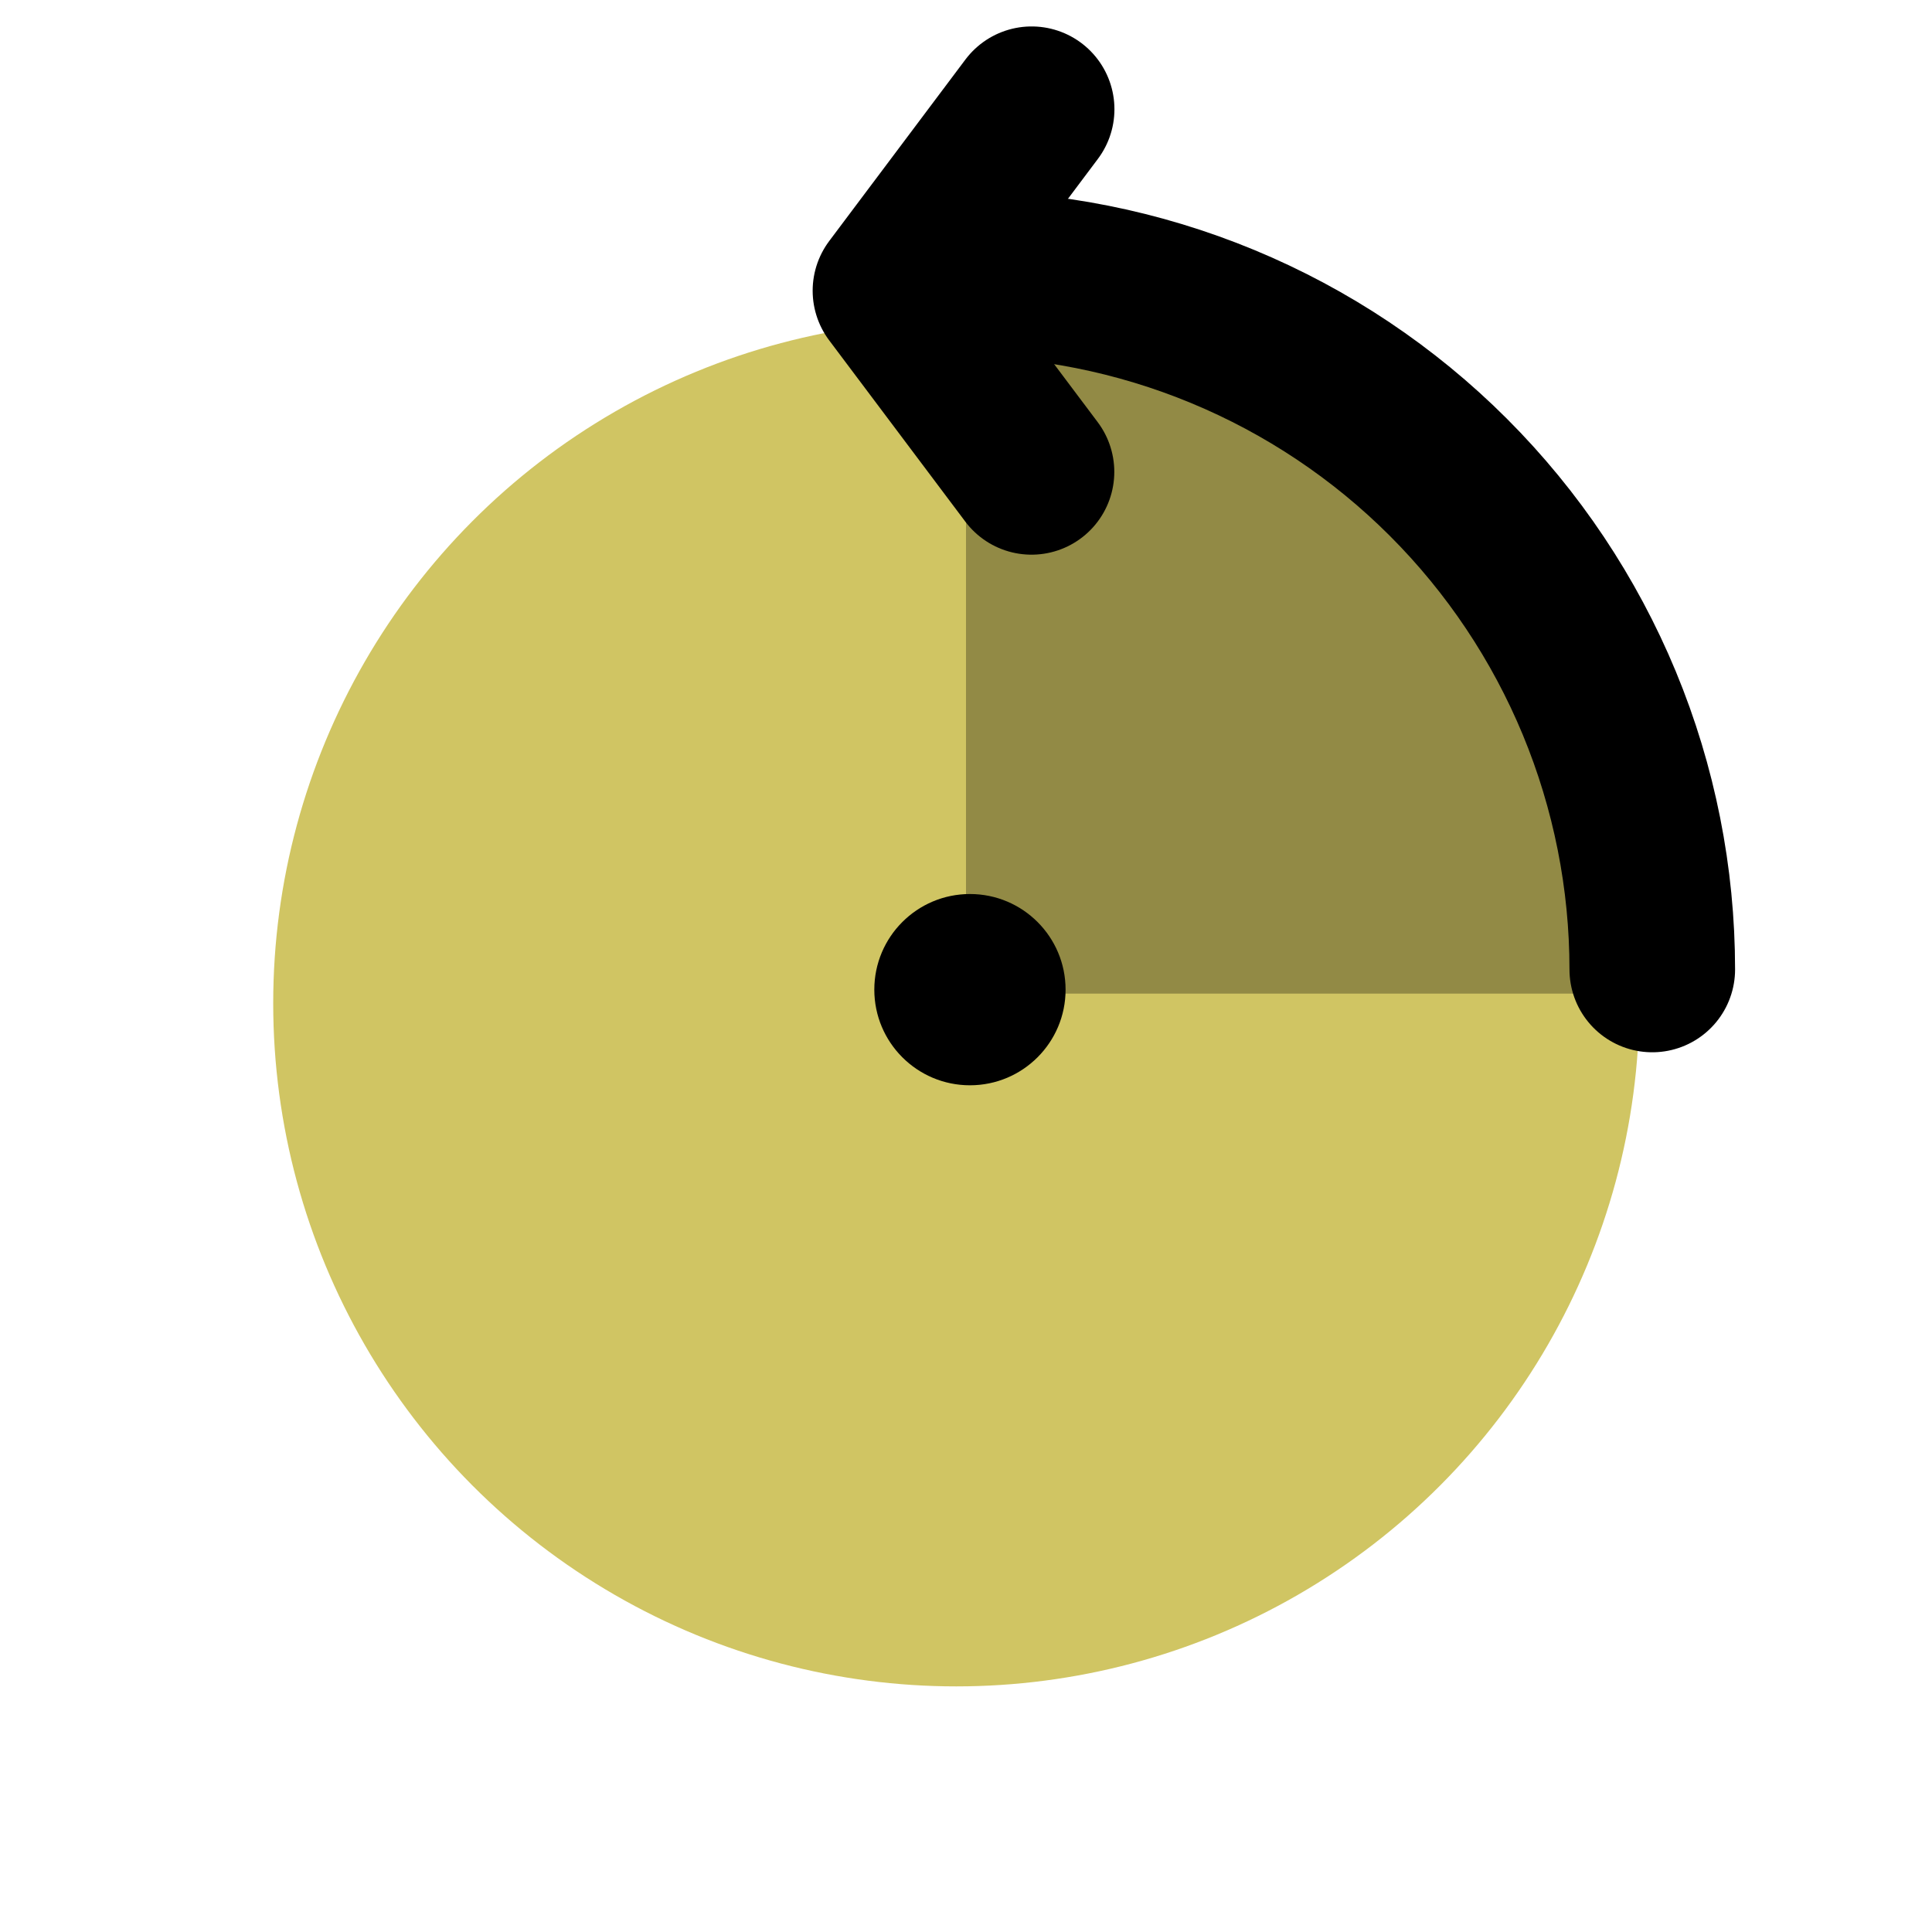 <svg width="70" height="70" viewBox="0 0 70 70" fill="none" xmlns="http://www.w3.org/2000/svg">
<circle cx="34.648" cy="36.352" r="24.749" fill="#D0C563"/>
<path d="M59.749 36C59.749 32.75 59.109 29.532 57.865 26.529C56.621 23.526 54.798 20.798 52.5 18.5C50.202 16.202 47.474 14.379 44.471 13.135C41.468 11.891 38.25 11.251 35 11.251L35 36L59.749 36Z" fill="#928A45"/>
<path d="M59.865 35.126C59.865 31.815 59.213 28.536 57.946 25.476C56.678 22.417 54.821 19.637 52.479 17.295C50.138 14.954 47.358 13.096 44.298 11.829C41.239 10.562 37.96 9.91 34.648 9.91" stroke="black" stroke-width="6" stroke-linecap="round" stroke-linejoin="round"/>
<path d="M37.378 3.958L32.444 10.533L37.373 17.097" stroke="black" stroke-width="6" stroke-linecap="round" stroke-linejoin="round"/>
<circle cx="35.143" cy="35.857" r="3.465" transform="rotate(90 35.143 35.857)" fill="black"/>
</svg>
